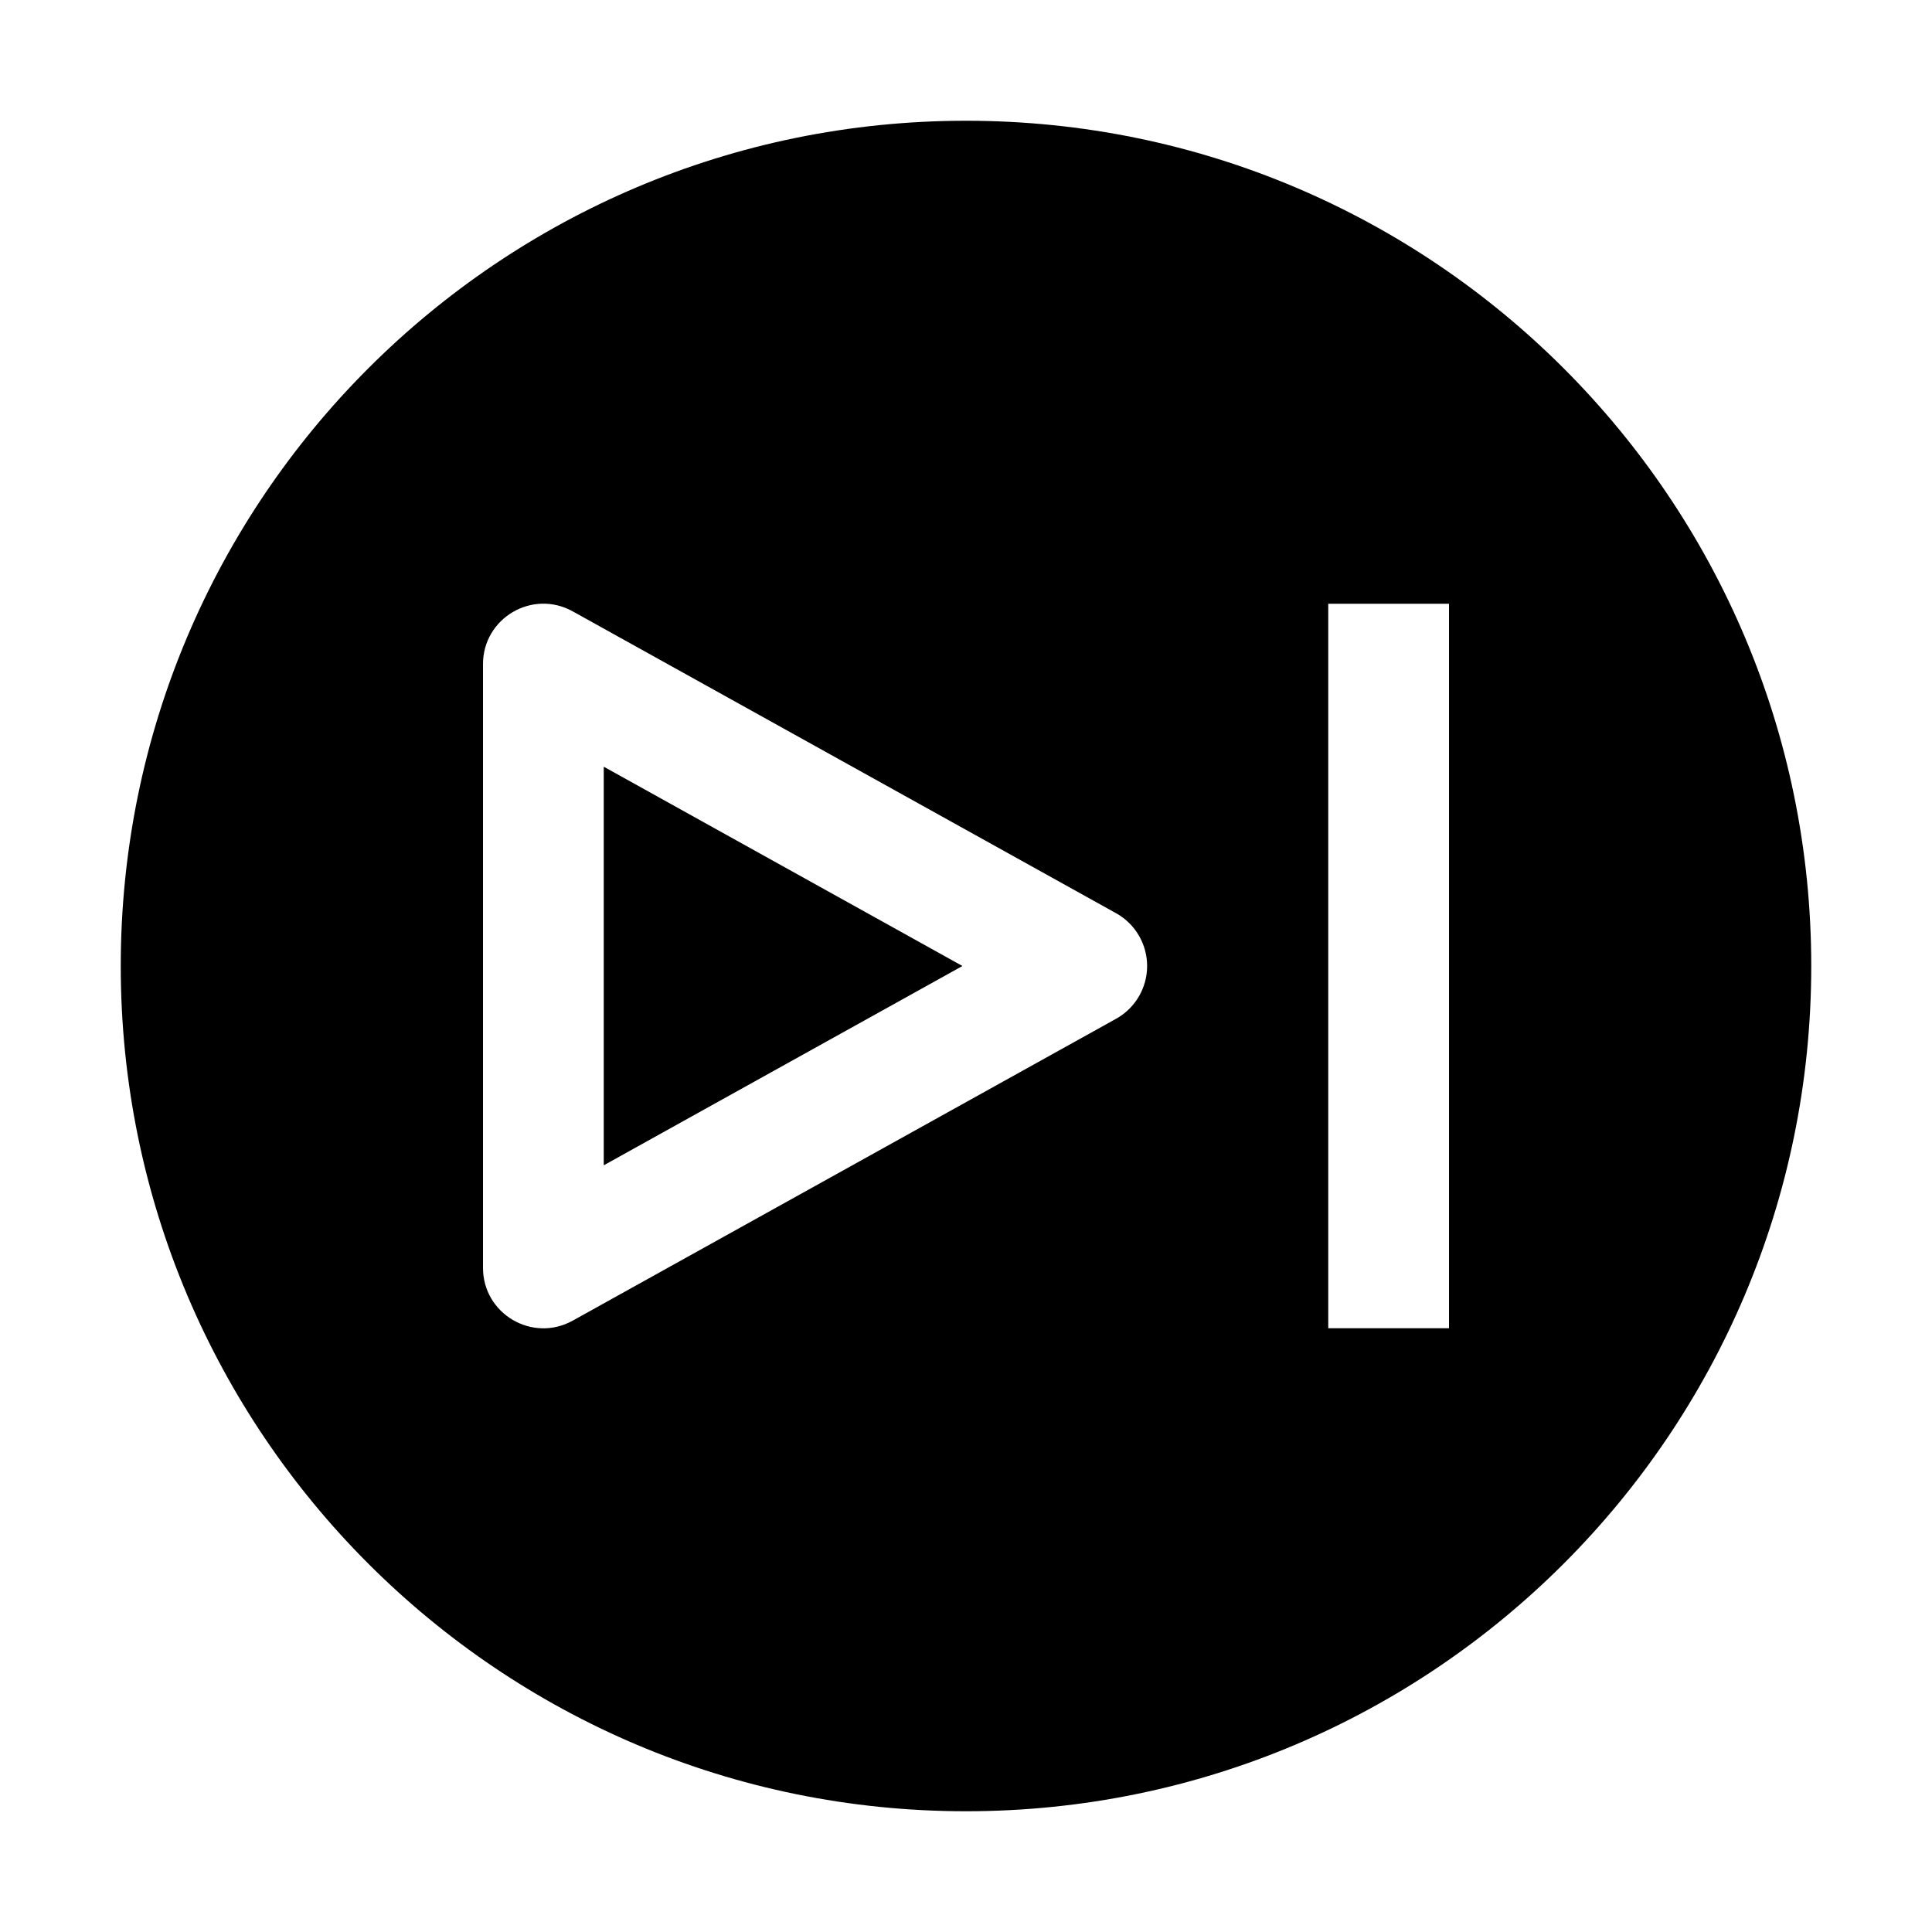 <svg xmlns="http://www.w3.org/2000/svg" xmlns:xlink="http://www.w3.org/1999/xlink" fill="none" version="1.1" width="32" height="32" viewBox="0 0 32 32"><defs><clipPath id="master_svg0_134_20850"><rect x="0" y="0" width="32" height="32" rx="0"/></clipPath></defs><g clip-path="url(#master_svg0_134_20850)"><g><path d="M10,19.301L15.941,16L10,12.699L10,19.301Z" fill="#000000" fill-opacity="1"/></g><g><path d="M16,2C8.268,2,2,8.268,2,16C2,23.732,8.268,30,16,30C23.732,30,30,23.732,30,16C30,8.268,23.732,2,16,2ZM18.486,16.874L9.486,21.874C8.819,22.244,8,21.762,8,21L8,11C8,10.237,8.819,9.756,9.486,10.126L18.486,15.126C18.803,15.302,19,15.637,19,16C19,16.363,18.803,16.698,18.486,16.874ZM24,22L22,22L22,10L24,10L24,22Z" fill="#000000" fill-opacity="1"/></g><g></g><g></g><g></g></g></svg>